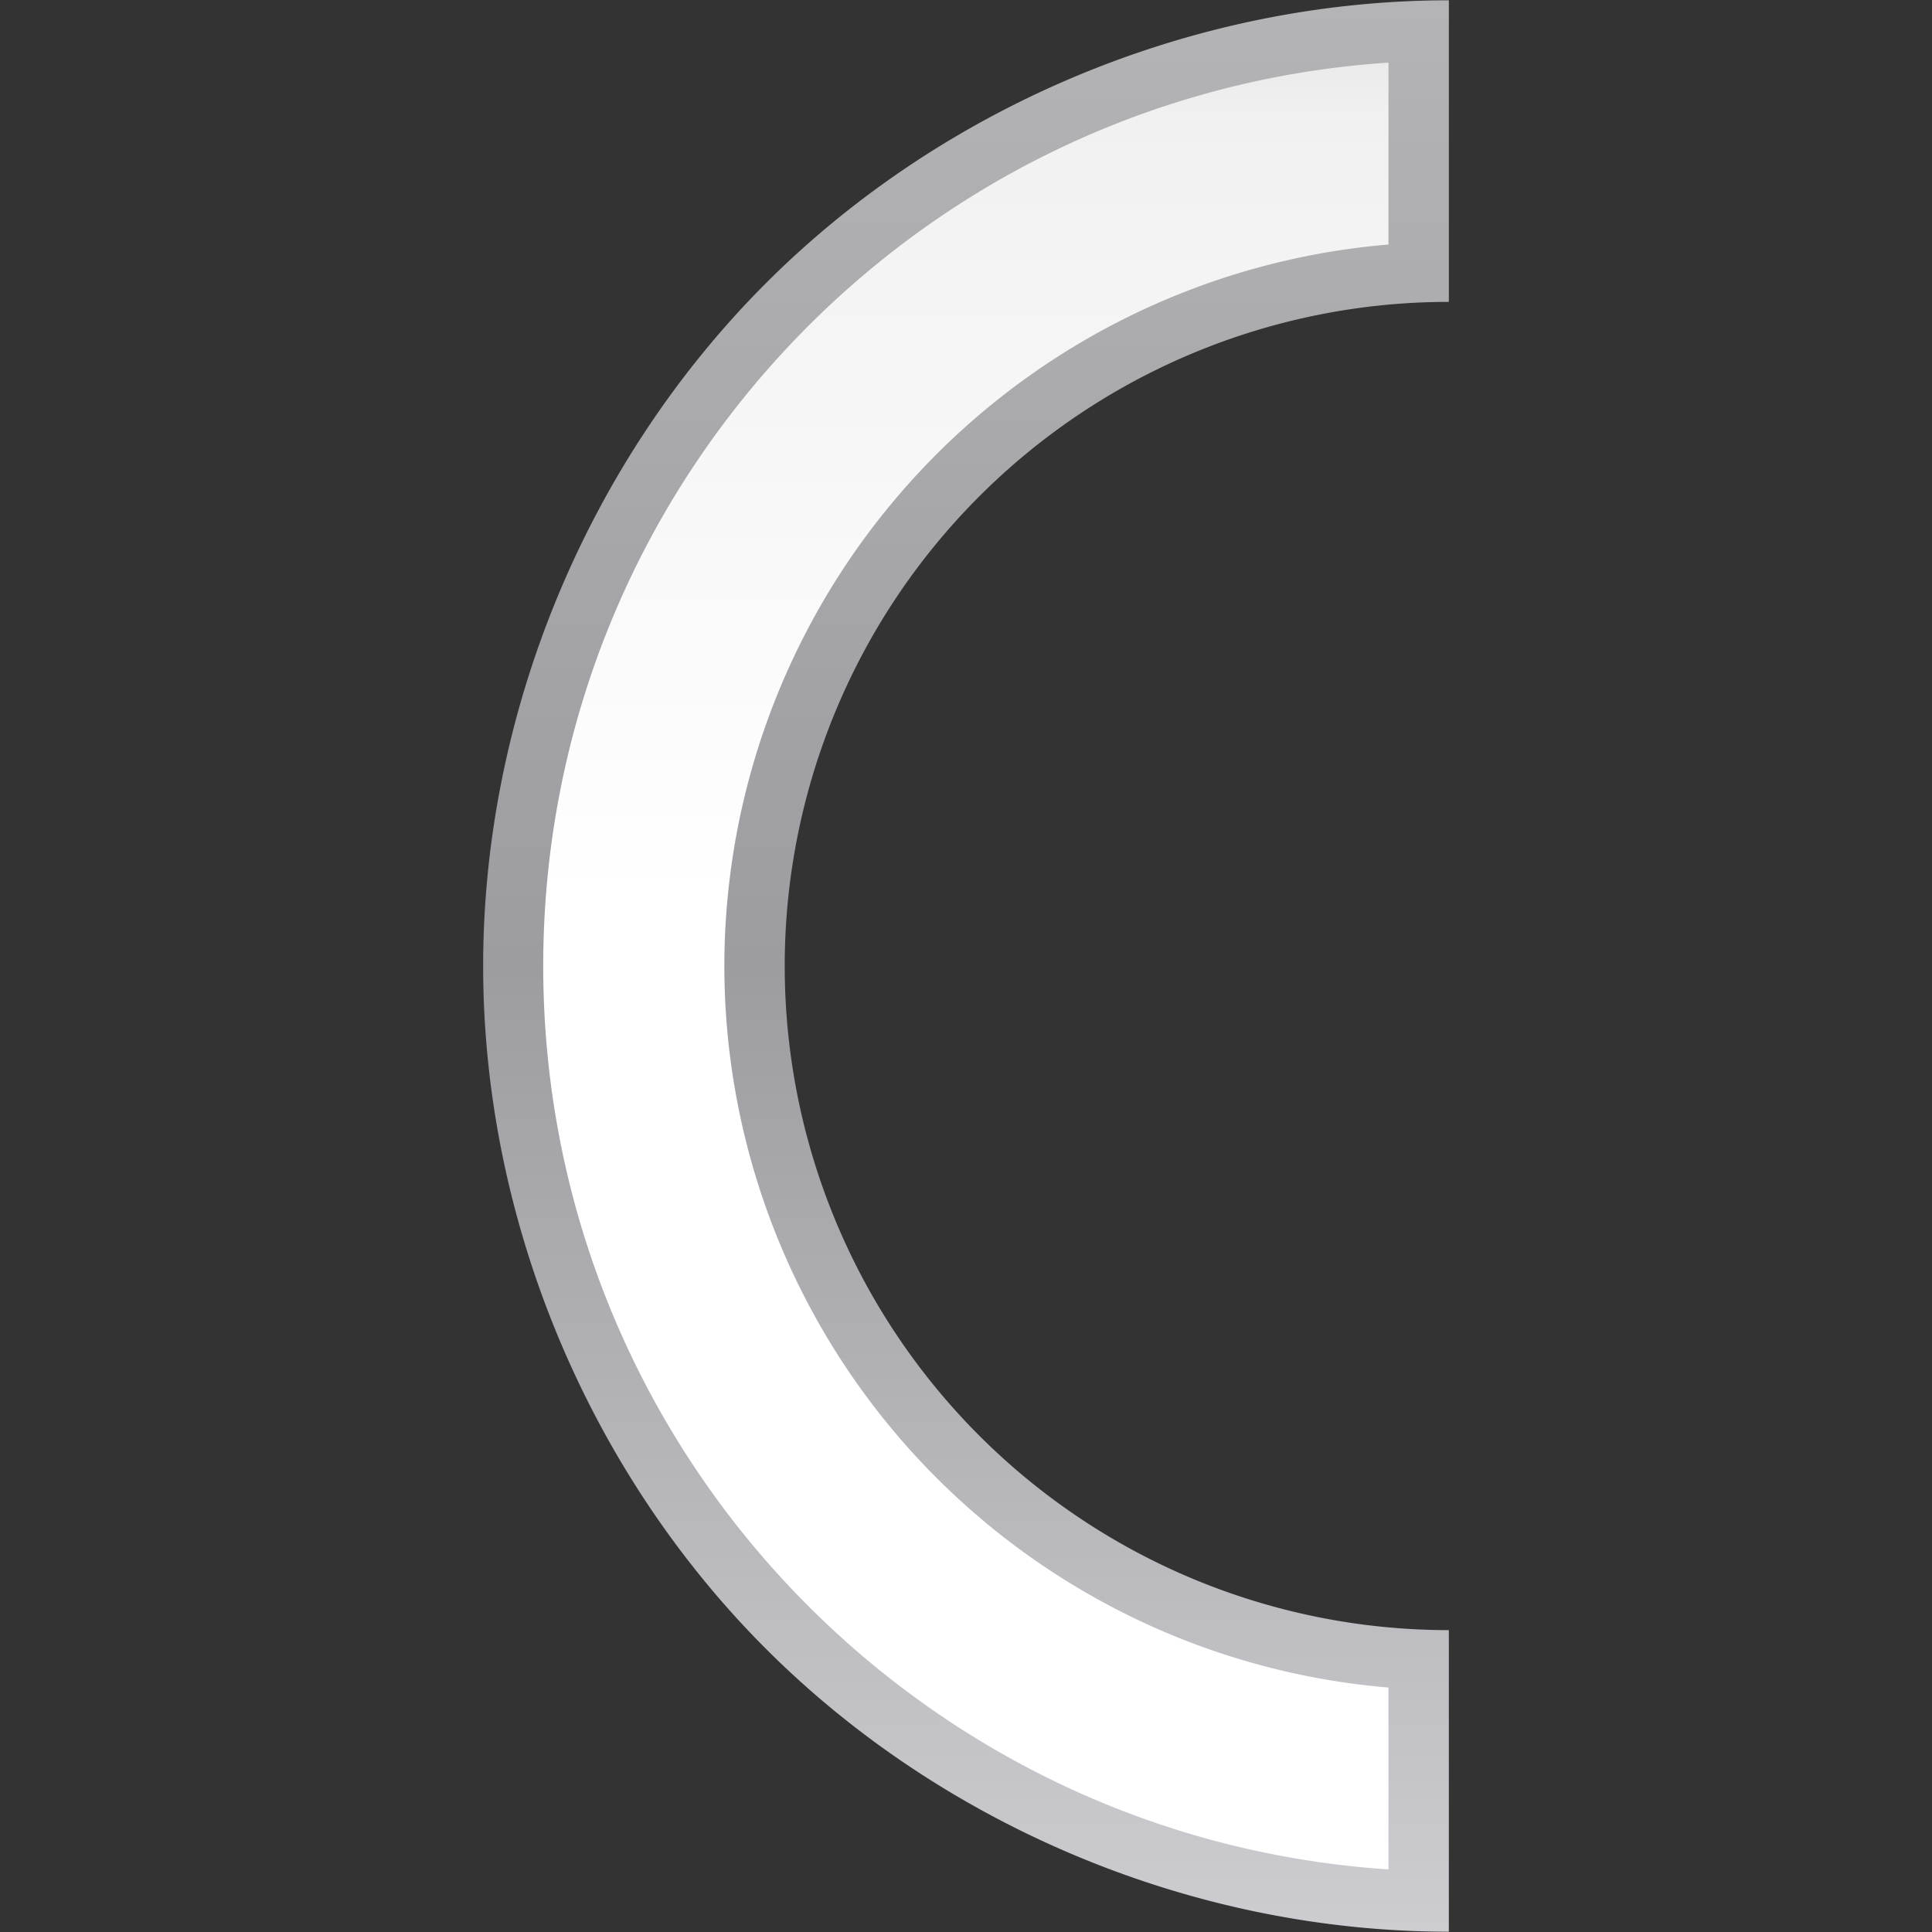 <svg height="32" viewBox="0 0 32 32" width="32" xmlns="http://www.w3.org/2000/svg" xmlns:xlink="http://www.w3.org/1999/xlink"><rect x="0" y="0" width="32" height="32" fill="#333333" stroke="none"/><linearGradient id="a" gradientTransform="matrix(0 1 1 0 31.99 -0)" gradientUnits="userSpaceOnUse" x1=".02" x2="127.98" y1="64" y2="64"><stop offset="0" stop-color="#b4b4b6"/><stop offset=".5" stop-color="#9c9ca1"/><stop offset="1" stop-color="#cdcdd1"/></linearGradient><linearGradient id="b" gradientTransform="matrix(0 1 1 0 31.99 -0)" gradientUnits="userSpaceOnUse" x1="128" x2="0" y1="24.01" y2="24.01"><stop offset="0" stop-color="#fff"/><stop offset=".533" stop-color="#fff"/><stop offset=".938" stop-color="#f1f1f1"/><stop offset=".969" stop-color="#eaeaea"/><stop offset="1" stop-color="#dfdfdf"/></linearGradient><g transform="scale(.25)"><path d="m32.01 64c-0-16.75 6.894-33.398 18.738-45.242 11.844-11.844 28.492-18.738 45.242-18.738v19.98a44 44 0 0 0 -44 44 44 44 0 0 0 44 44v19.98c-16.75 0-33.398-6.894-45.242-18.738-11.844-11.844-18.738-28.492-18.738-45.242z" fill="url(#a)"/><path d="m35.99 64c-0-31.792 24.73-57.791 56-59.852v12.053a48 48 0 0 0 -44 47.799 48 48 0 0 0 44 47.805v12.047c-31.27-2.06-56-28.06-56-59.852z" fill="url(#b)"/></g></svg>
